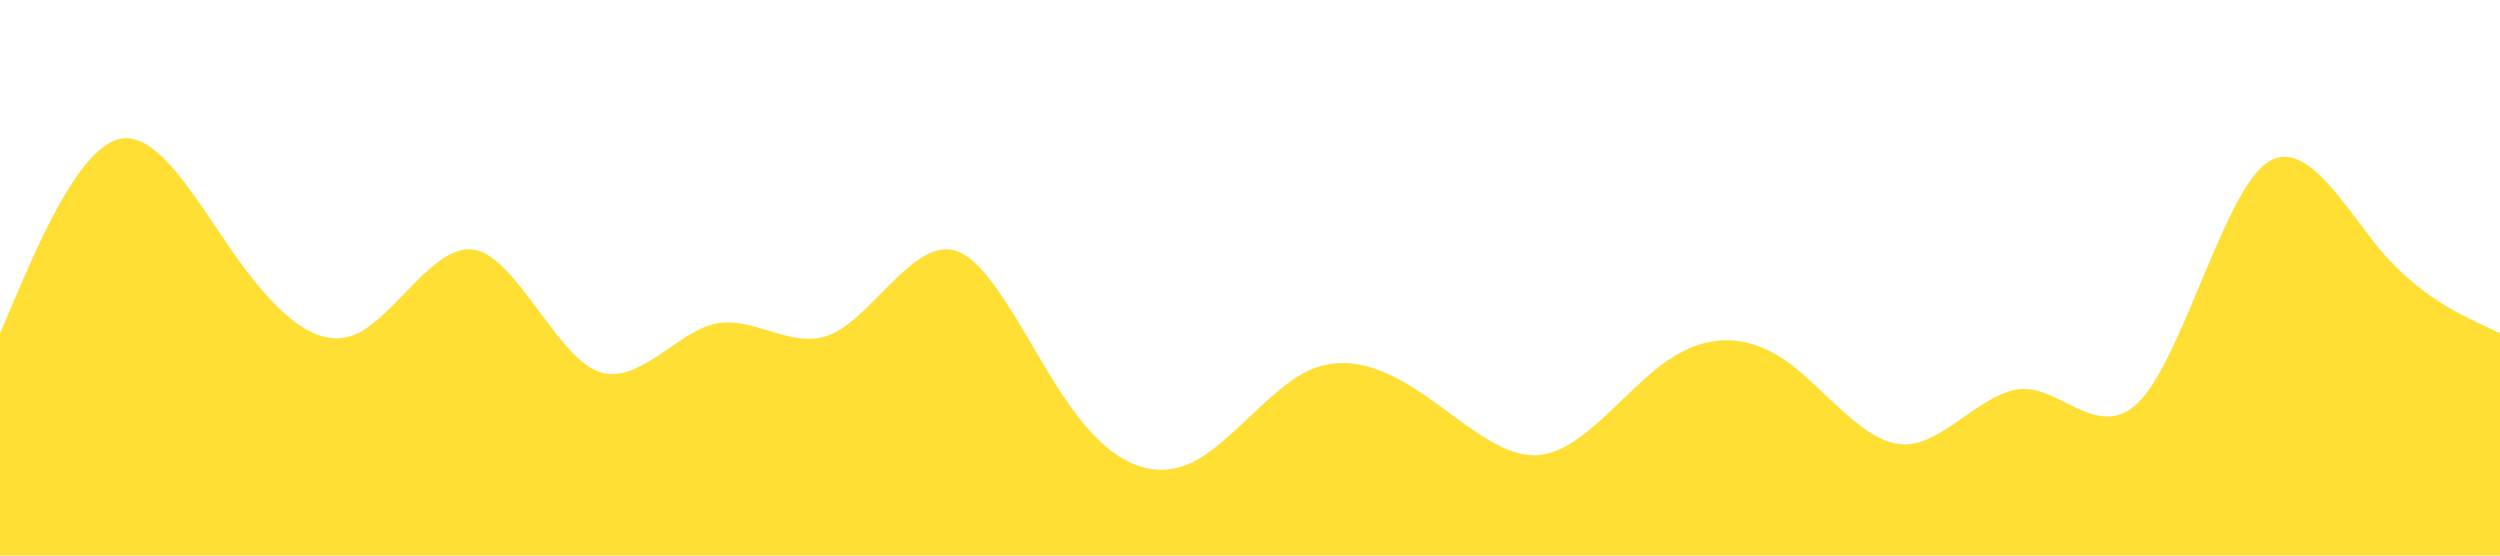 <?xml version="1.0" standalone="no"?><svg xmlns="http://www.w3.org/2000/svg" viewBox="0 0 1440 320"><path fill="#ffd700" fill-opacity="0.8" d="M0,192L11.4,165.3C22.9,139,46,85,69,80C91.4,75,114,117,137,149.3C160,181,183,203,206,192C228.6,181,251,139,274,144C297.1,149,320,203,343,213.3C365.7,224,389,192,411,186.7C434.3,181,457,203,480,192C502.9,181,526,139,549,144C571.4,149,594,203,617,234.7C640,267,663,277,686,266.7C708.6,256,731,224,754,213.3C777.1,203,800,213,823,229.3C845.7,245,869,267,891,261.3C914.3,256,937,224,960,208C982.9,192,1006,192,1029,208C1051.4,224,1074,256,1097,256C1120,256,1143,224,1166,224C1188.6,224,1211,256,1234,229.3C1257.1,203,1280,117,1303,96C1325.7,75,1349,117,1371,144C1394.3,171,1417,181,1429,186.7L1440,192L1440,320L1428.6,320C1417.1,320,1394,320,1371,320C1348.6,320,1326,320,1303,320C1280,320,1257,320,1234,320C1211.4,320,1189,320,1166,320C1142.9,320,1120,320,1097,320C1074.3,320,1051,320,1029,320C1005.7,320,983,320,960,320C937.1,320,914,320,891,320C868.6,320,846,320,823,320C800,320,777,320,754,320C731.4,320,709,320,686,320C662.9,320,640,320,617,320C594.3,320,571,320,549,320C525.7,320,503,320,480,320C457.1,320,434,320,411,320C388.6,320,366,320,343,320C320,320,297,320,274,320C251.4,320,229,320,206,320C182.9,320,160,320,137,320C114.3,320,91,320,69,320C45.7,320,23,320,11,320L0,320Z"></path></svg>
